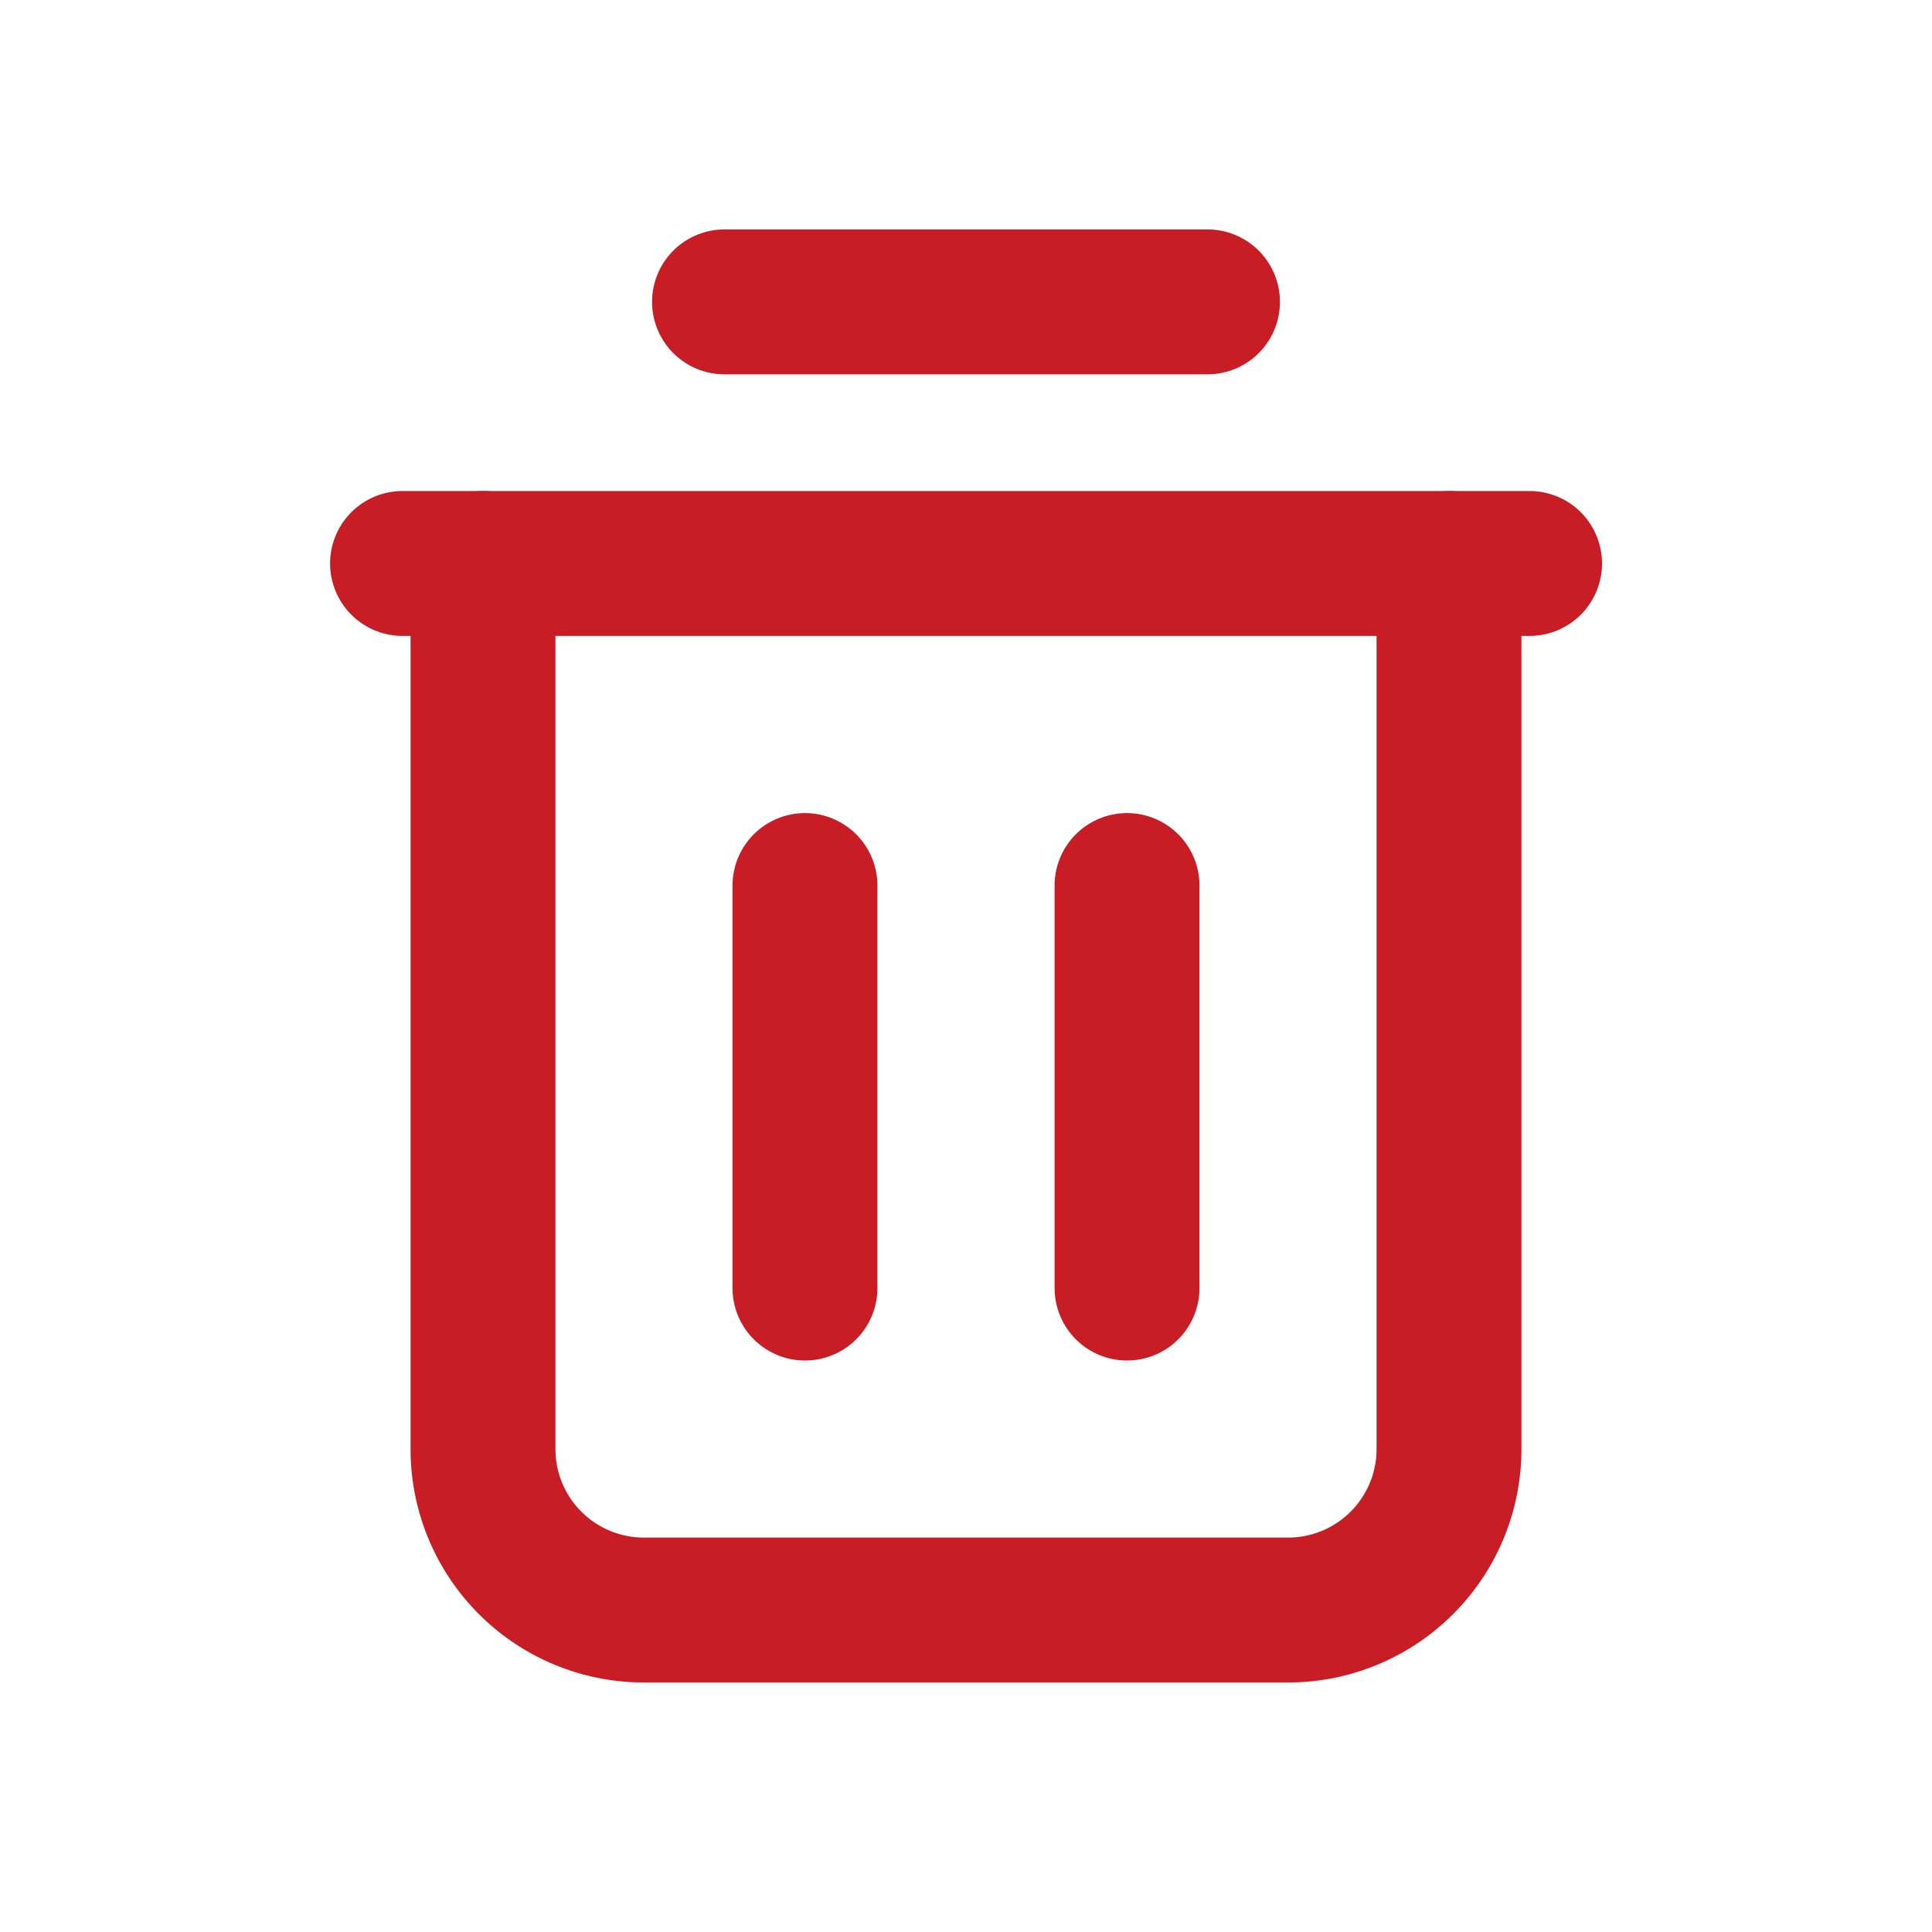 <svg id="Trash_Delete_Bin" data-name="Trash, Delete, Bin" xmlns="http://www.w3.org/2000/svg" width="20" height="20" viewBox="0 0 20 20">
  <path id="Path_385" data-name="Path 385" d="M0,0H20V20H0Z" fill="none"/>
  <path id="Path_386" data-name="Path 386" d="M5,7H16.667" transform="translate(-0.833 -1.167)" fill="none" stroke="#c81d25" stroke-linecap="round" stroke-linejoin="round" stroke-width="1.5"/>
  <path id="Path_387" data-name="Path 387" d="M16,7v9.167a1.666,1.666,0,0,1-1.667,1.667H7.667A1.666,1.666,0,0,1,6,16.167V7" transform="translate(-1 -1.167)" fill="none" stroke="#c81d25" stroke-linecap="round" stroke-linejoin="round" stroke-width="1.5"/>
  <path id="Path_388" data-name="Path 388" d="M14,3.75H9" transform="translate(-1.5 -0.625)" fill="none" stroke="#c81d25" stroke-linecap="round" stroke-linejoin="round" stroke-width="1.5"/>
  <path id="Path_389" data-name="Path 389" d="M10,11v4.167" transform="translate(-1.667 -1.833)" fill="none" stroke="#c81d25" stroke-linecap="round" stroke-linejoin="round" stroke-width="1.5"/>
  <path id="Path_390" data-name="Path 390" d="M14,11v4.167" transform="translate(-2.333 -1.833)" fill="none" stroke="#c81d25" stroke-linecap="round" stroke-linejoin="round" stroke-width="1.5"/>
</svg>
